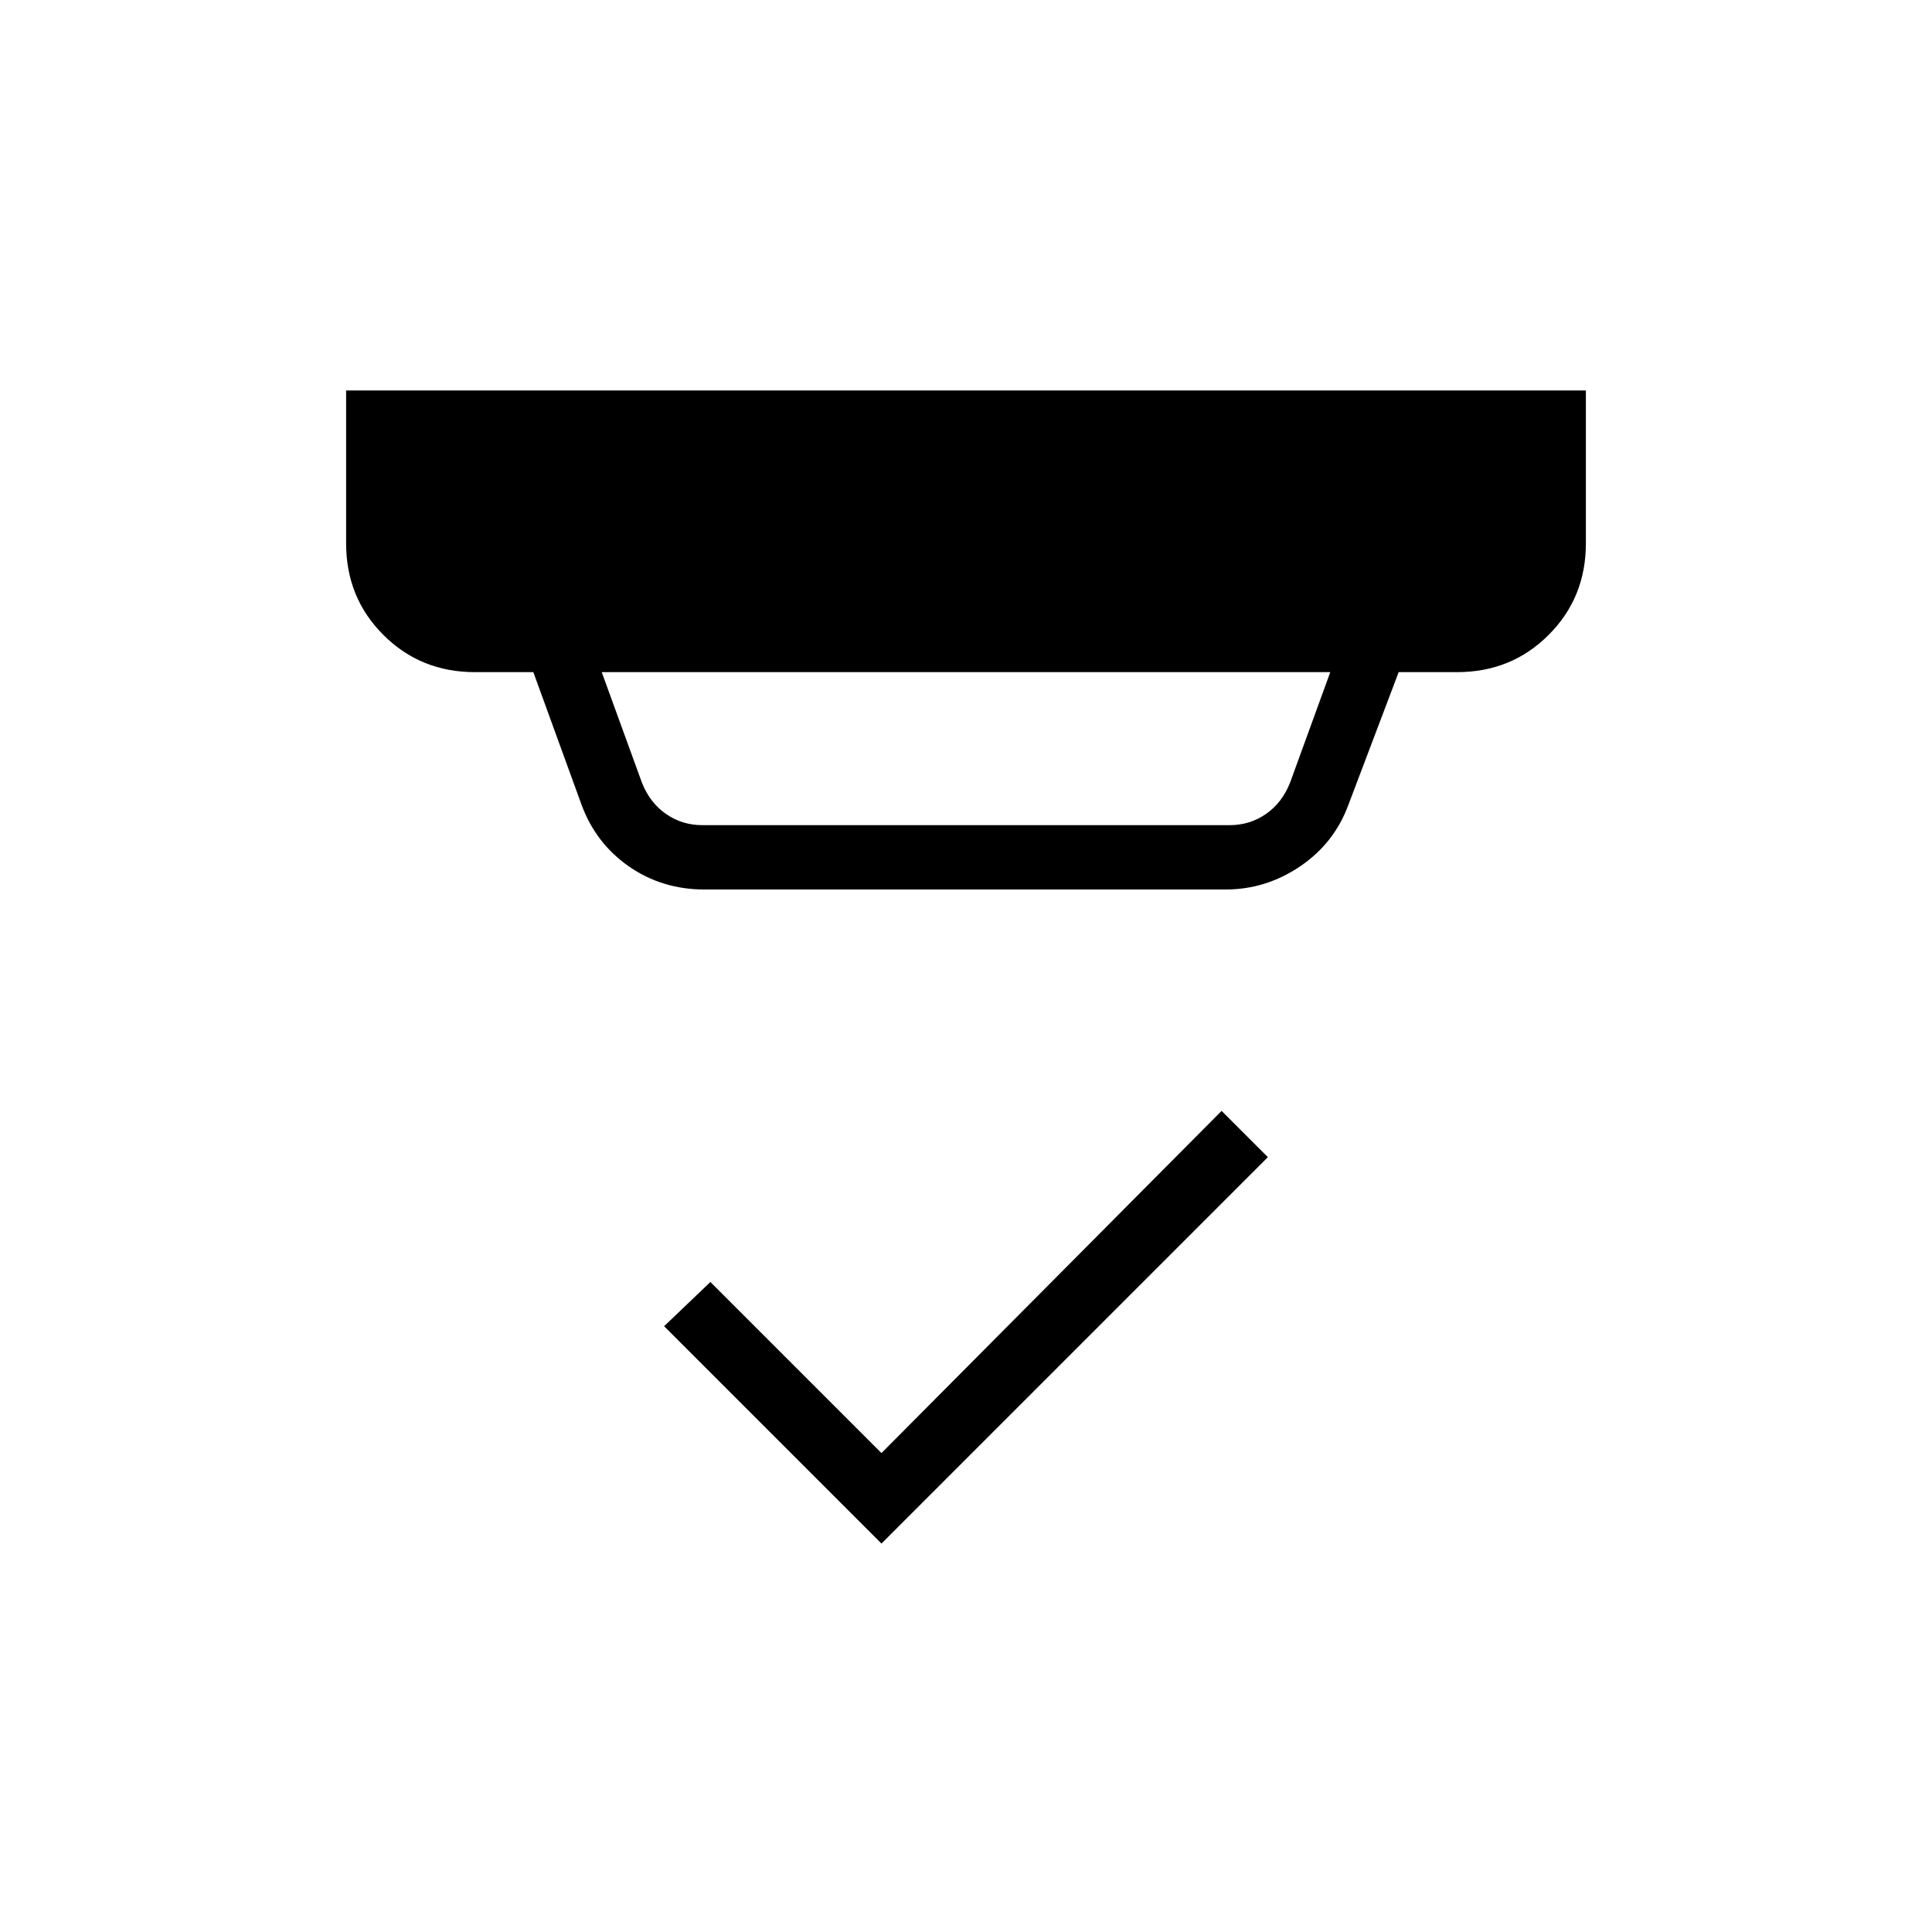 <svg xmlns="http://www.w3.org/2000/svg" height="20" width="20"><path d="m9.125 15.979-2.25-2.25.479-.458 1.771 1.771 3.521-3.542.479.479ZM7.271 8.542h5.458q.209 0 .375-.115.167-.115.25-.323l.417-1.146H6.229l.417 1.146q.083.208.25.323.166.115.375.115Zm.021.666q-.438 0-.782-.239-.343-.24-.489-.636l-.5-1.375h-.604q-.563 0-.948-.385-.386-.385-.386-.948V4.042h12.834v1.583q0 .563-.386.948-.385.385-.948.385h-.604l-.521 1.375q-.146.396-.5.636-.354.239-.77.239Z"/></svg>